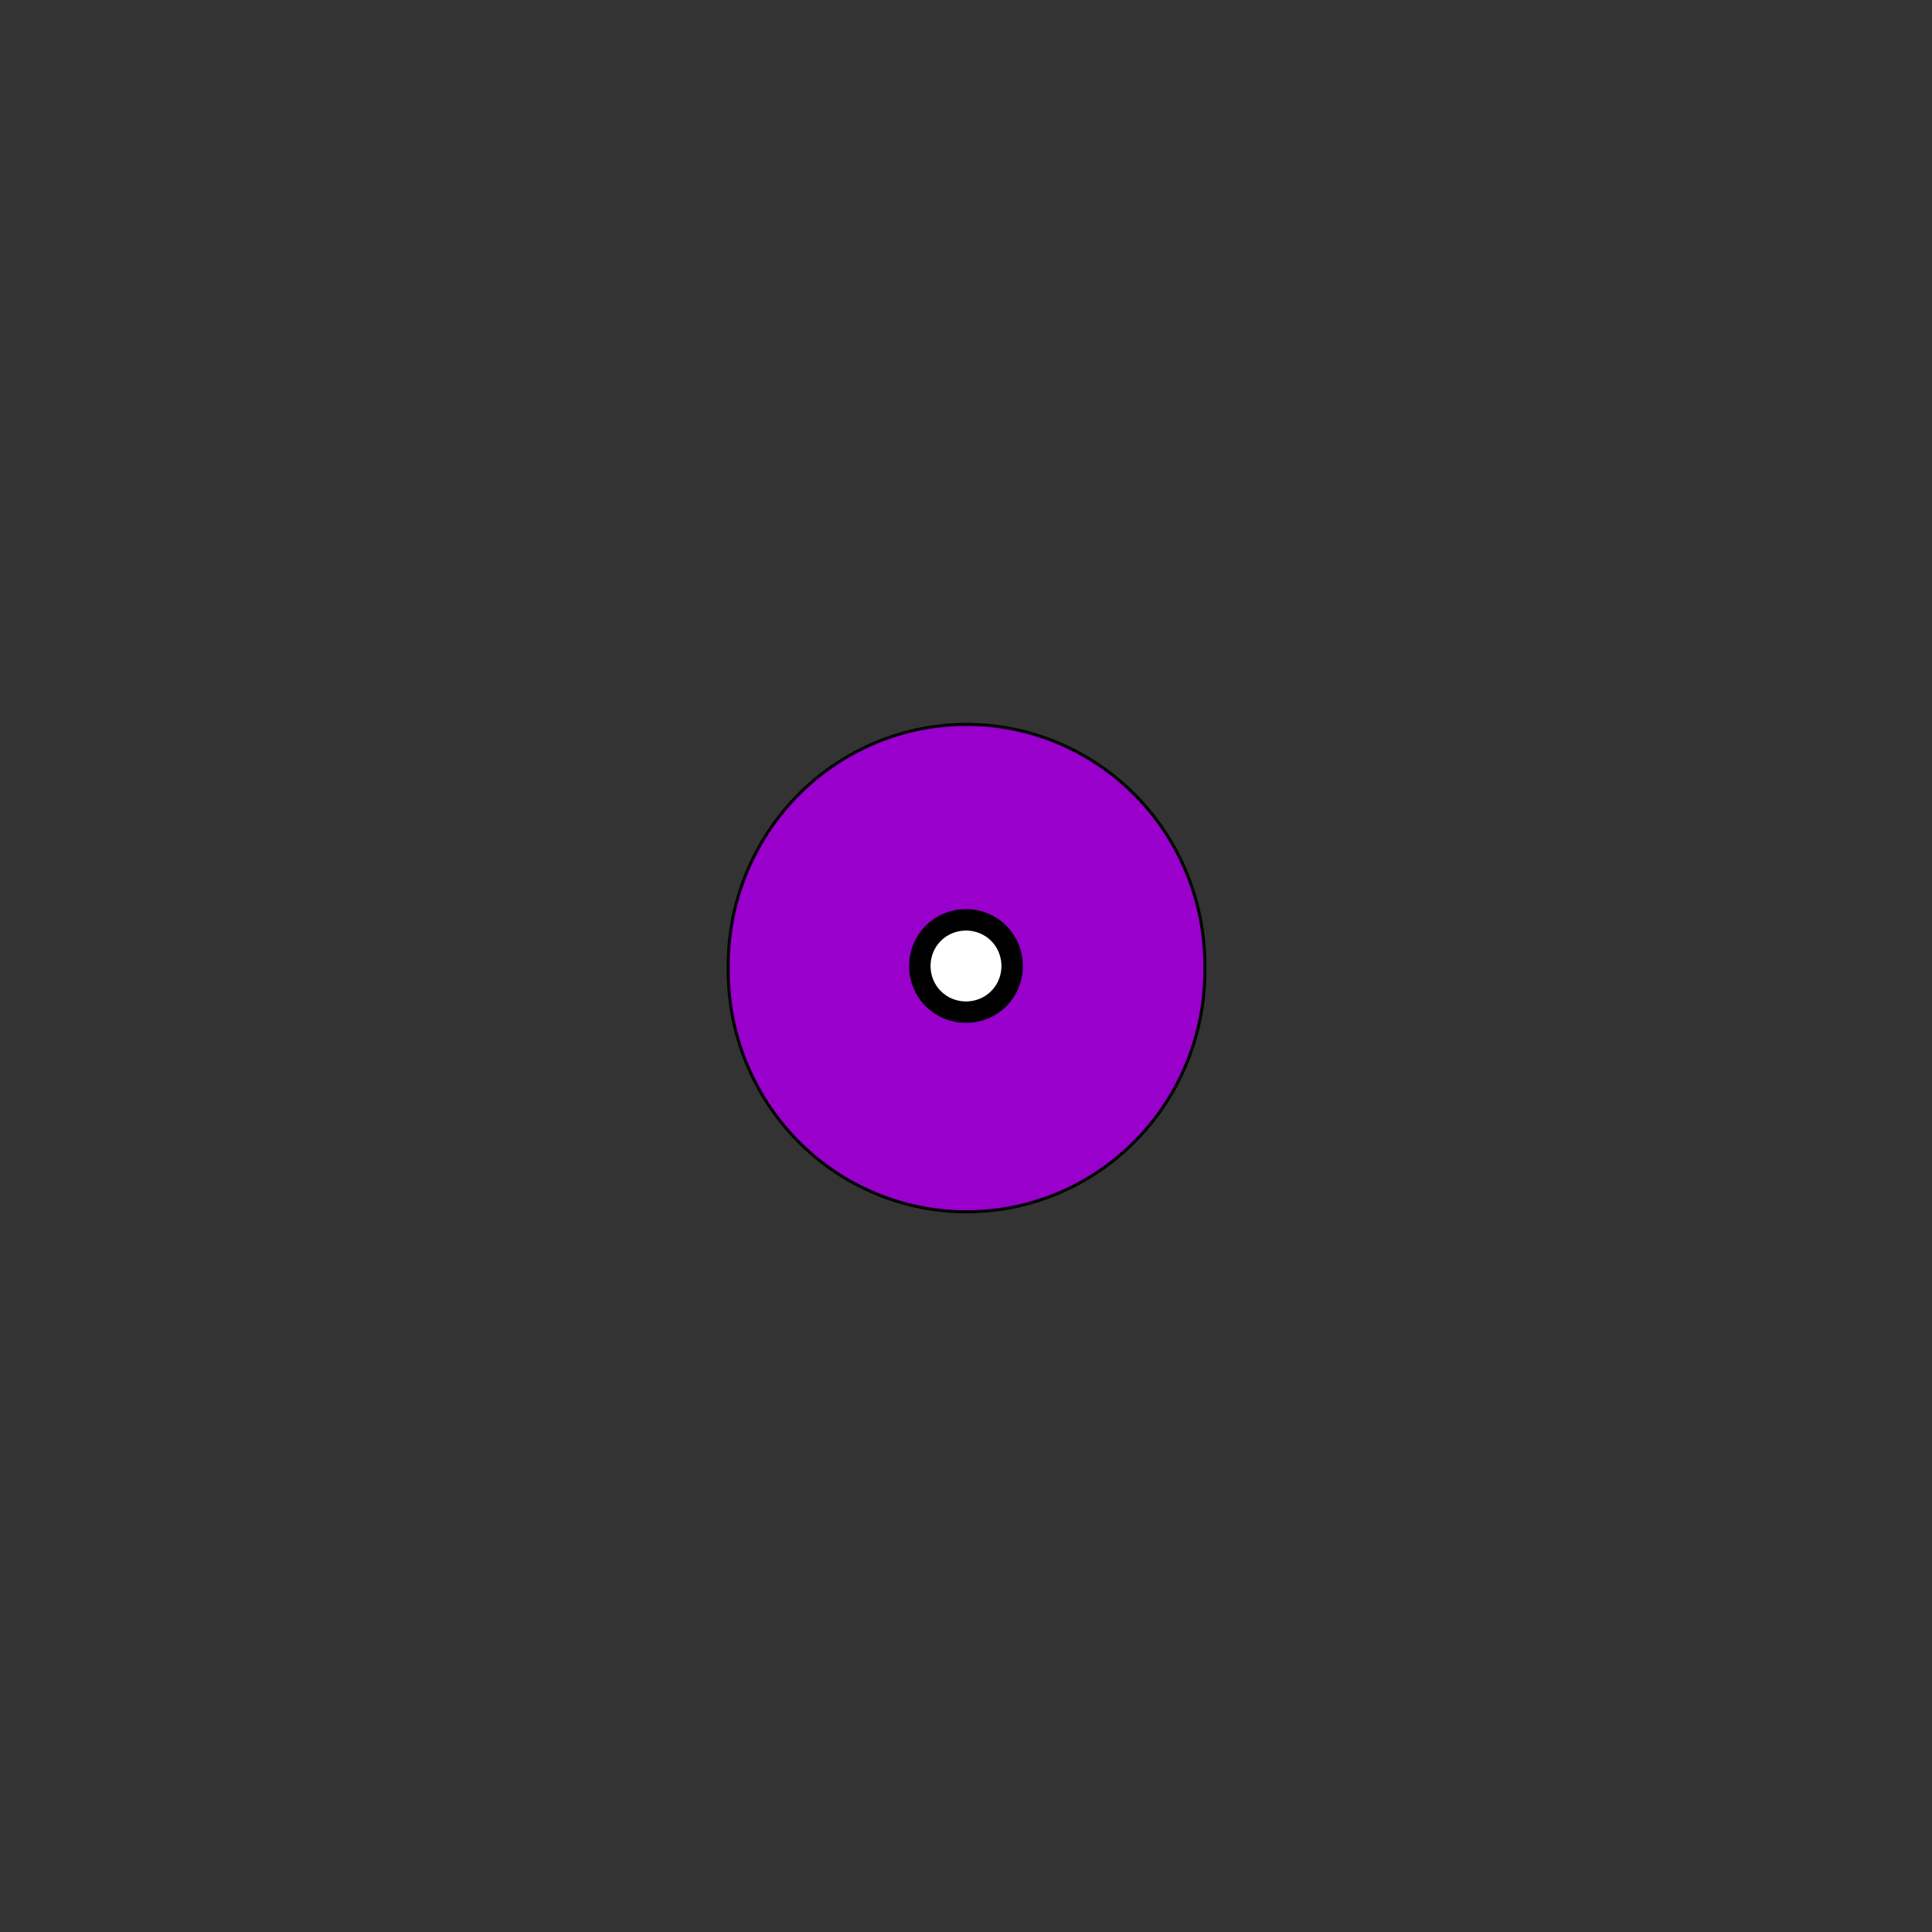 <?xml version="1.0" encoding="UTF-8" standalone="no"?>
<!-- Creator: CorelDRAW X6 -->

<svg
   xmlns:dc="http://purl.org/dc/elements/1.1/"
   xmlns:cc="http://creativecommons.org/ns#"
   xmlns:rdf="http://www.w3.org/1999/02/22-rdf-syntax-ns#"
   xmlns:svg="http://www.w3.org/2000/svg"
   xmlns="http://www.w3.org/2000/svg"
   xmlns:sodipodi="http://sodipodi.sourceforge.net/DTD/sodipodi-0.dtd"
   xmlns:inkscape="http://www.inkscape.org/namespaces/inkscape"
   xml:space="preserve"
   width="18mm"
   height="18mm"
   version="1.1"
   shape-rendering="geometricPrecision"
   text-rendering="geometricPrecision"
   image-rendering="optimizeQuality"
   fill-rule="evenodd"
   clip-rule="evenodd"
   viewBox="0 0 1800 1800"
   id="svg2"
   inkscape:version="0.48.3.1 r9886"
   sodipodi:docname="Marks-Light-TypeA.svg"><rect x="0" y="0" width="1800" height="1800" fill="#333333" stroke="none"/><defs
   id="defs25">











  </defs><sodipodi:namedview
   pagecolor="#ffffff"
   bordercolor="#666666"
   borderopacity="1"
   objecttolerance="10"
   gridtolerance="10"
   guidetolerance="10"
   inkscape:pageopacity="0"
   inkscape:pageshadow="2"
   inkscape:window-width="1127"
   inkscape:window-height="719"
   id="namedview23"
   showgrid="false"
   inkscape:zoom="5.6568542"
   inkscape:cx="31.889763"
   inkscape:cy="31.889763"
   inkscape:window-x="0"
   inkscape:window-y="0"
   inkscape:window-maximized="0"
   inkscape:current-layer="svg2" />
 <path
   sodipodi:type="arc"
   style="fill:#9900cc;fill-opacity:1;stroke:#000000;stroke-width:0.1;stroke-miterlimit:4;stroke-opacity:1;stroke-dasharray:none"
   id="path3217"
   sodipodi:cx="33.14563"
   sodipodi:cy="32.313274"
   sodipodi:rx="7.8665628"
   sodipodi:ry="7.9549513"
   d="m 41.012,32.313 a 7.867,7.955 0 1 1 -15.733,0 7.867,7.955 0 1 1 15.733,0 z"
   transform="matrix(28.222,0,0,28.222,-34.923,-9.978)" /><path
   d="m 900,857 c 24,0 43,19 43,43 0,24 -19,43 -43,43 -24,0 -43,-19 -43,-43 0,-24 19,-43 43,-43 z"
   id="path19"
   inkscape:connector-curvature="0"
   style="fill:#ffffff;stroke:#000000;stroke-width:20" /><rect
   style="fill:none"
   y="0"
   x="0"
   id="rect21"
   height="1800"
   width="1800" />
</svg>